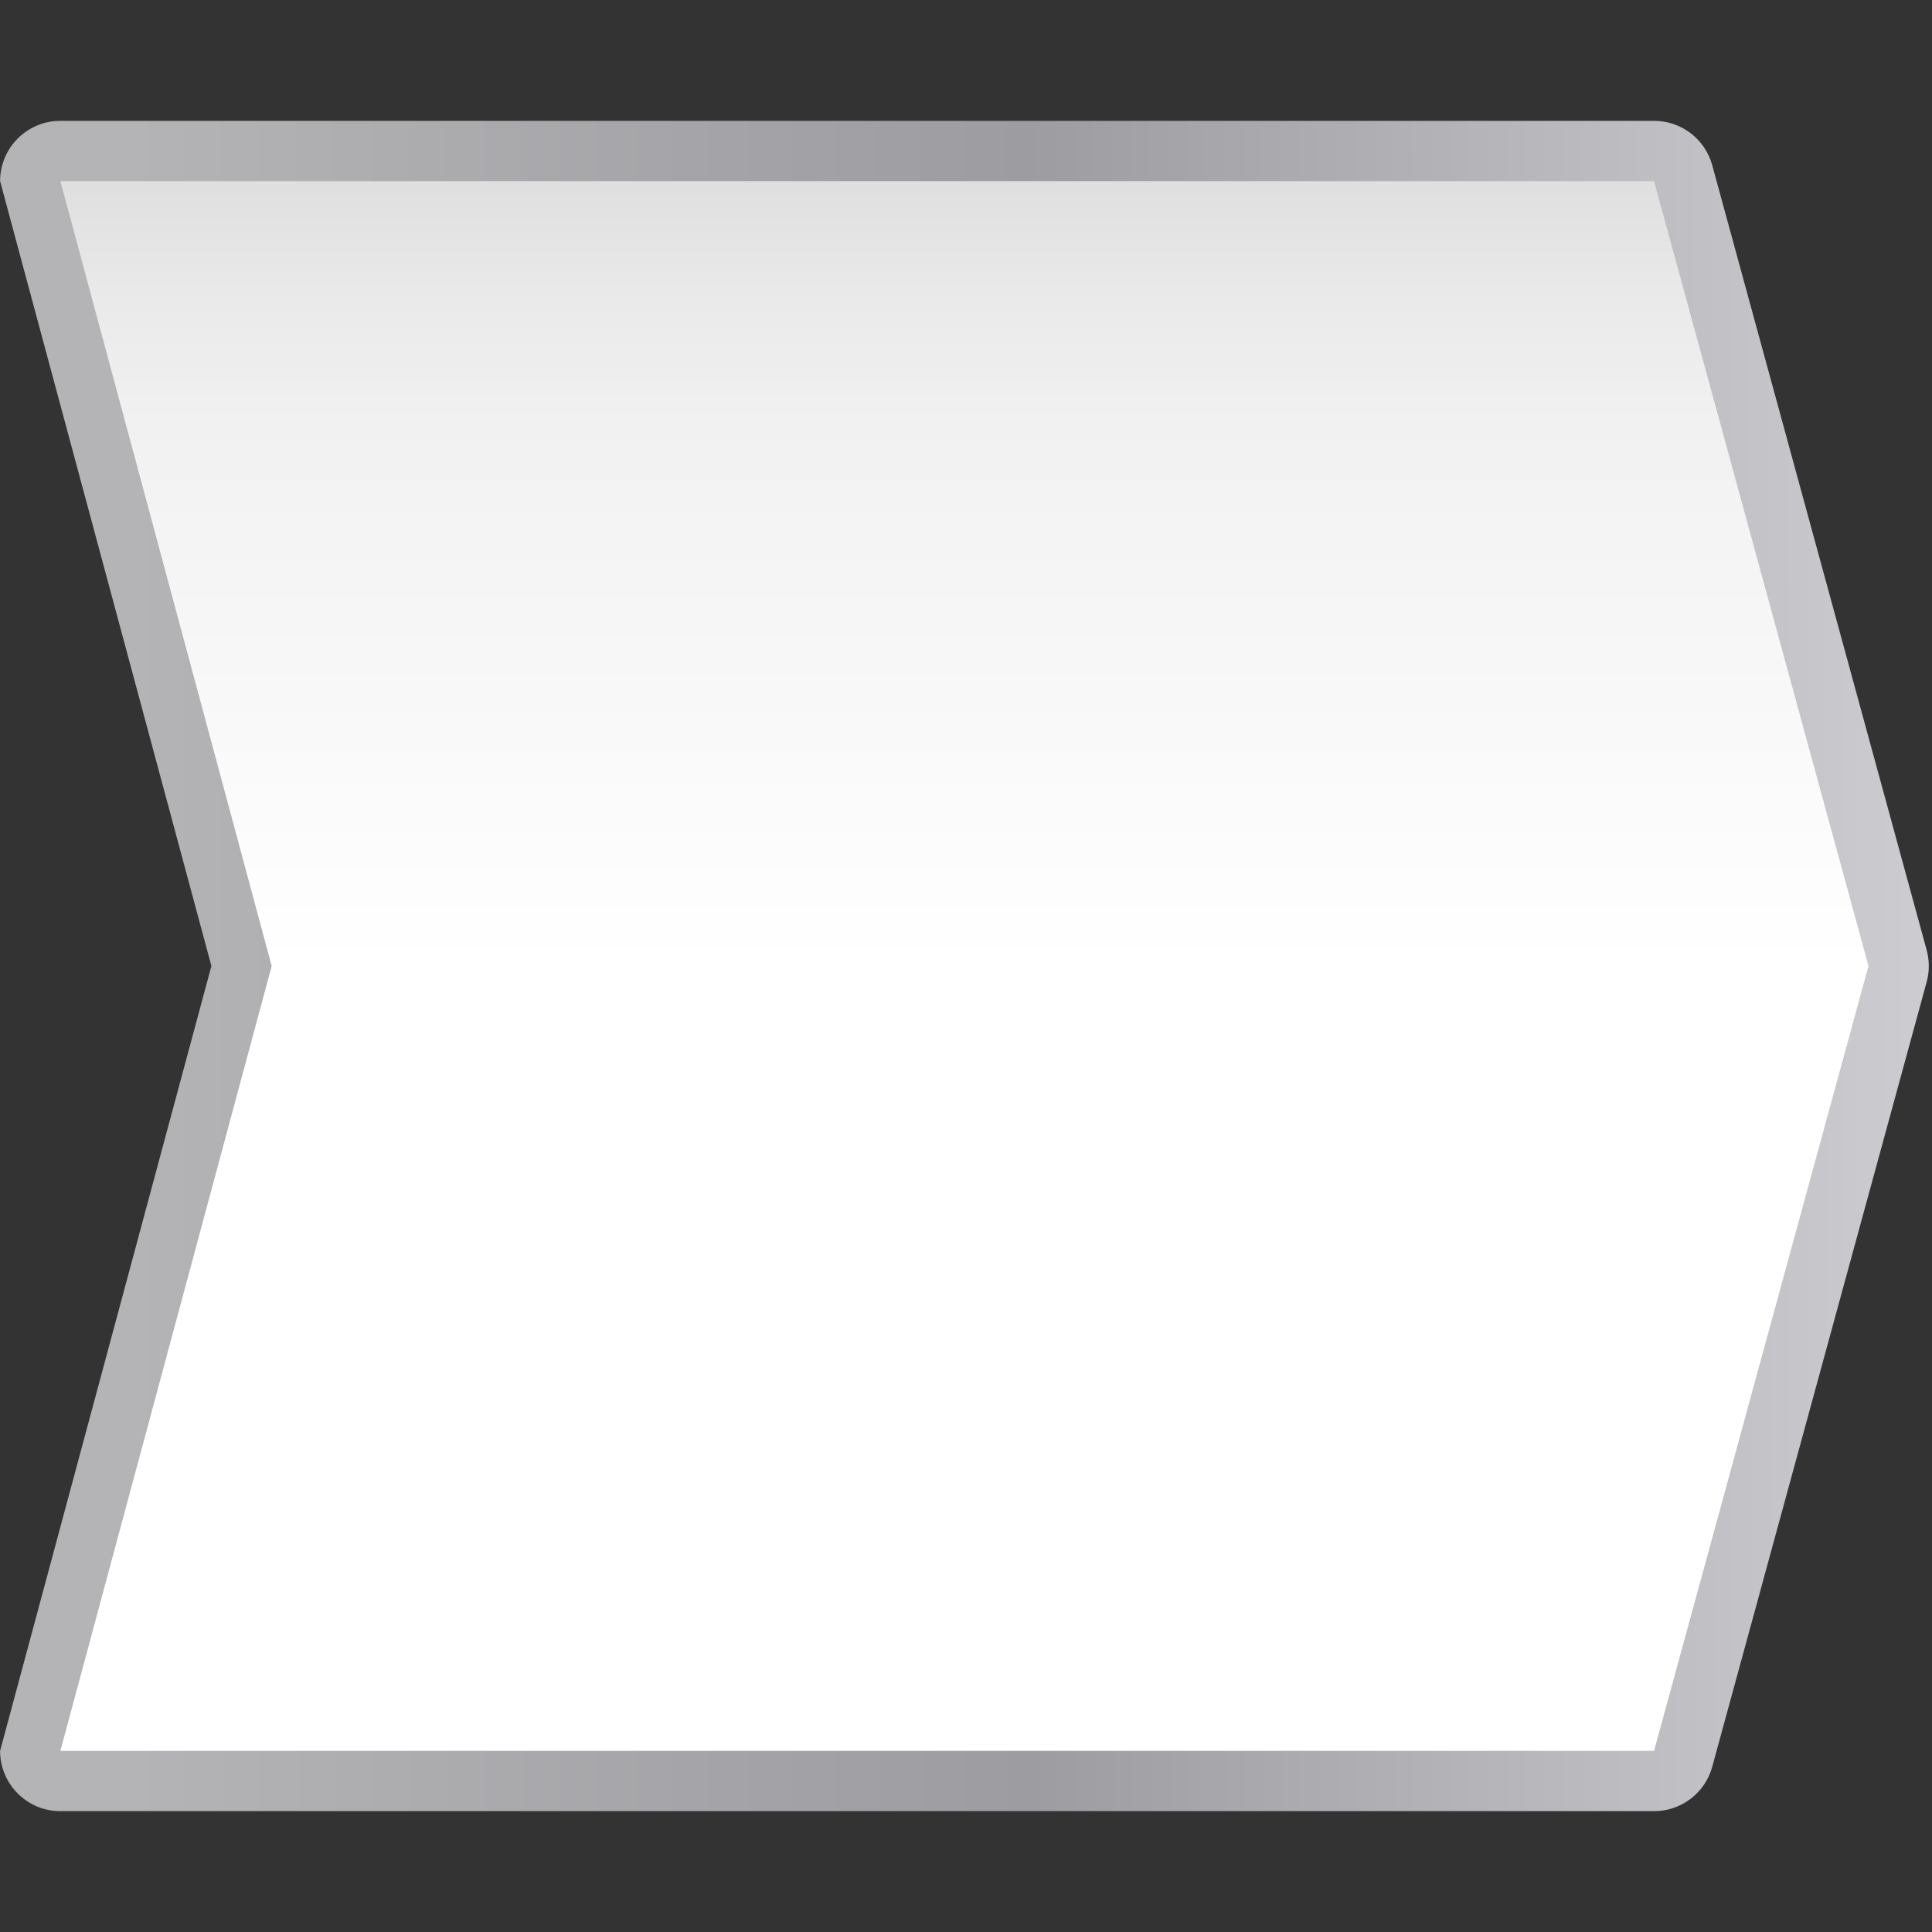 <svg height="32" viewBox="0 0 32 32" width="32" xmlns="http://www.w3.org/2000/svg" xmlns:xlink="http://www.w3.org/1999/xlink"><rect x="0" y="0" width="32" height="32" fill="#333333" stroke="none"/><linearGradient id="a" gradientTransform="matrix(0 -.41 .248 0 18.258 81.861)" gradientUnits="userSpaceOnUse" x1="-83.318" x2="170.502" y1="151.906" y2="151.906"><stop offset="0" stop-color="#fff"/><stop offset=".5" stop-color="#fff"/><stop offset=".846" stop-color="#f1f1f1"/><stop offset=".923" stop-color="#eaeaea"/><stop offset="1" stop-color="#dfdfdf"/></linearGradient><linearGradient id="b" gradientUnits="userSpaceOnUse" x1="8.477" x2="127.788" y1="64.102" y2="64"><stop offset="0" stop-color="#b4b4b6"/><stop offset=".5" stop-color="#9c9ca1"/><stop offset="1" stop-color="#cdcdd1"/></linearGradient><g fill-rule="evenodd" transform="scale(.25)"><path d="m4 8.006c-2.206 0-3.994 1.788-3.994 3.994l14 52-14 52c0 2.206 1.788 3.994 3.994 3.994h105.586c1.801 0 3.379-1.204 3.854-2.941l14.207-52c.188-.689.188-1.416 0-2.105l-14.207-52c-.475-1.737-2.053-2.942-3.854-2.941h-66.688-17.891z" fill="url(#b)"/><path d="m4 116h105.585l14.207-52-14.207-52h-66.687-17.89-21.008l14 52z" fill="url(#a)"/></g></svg>